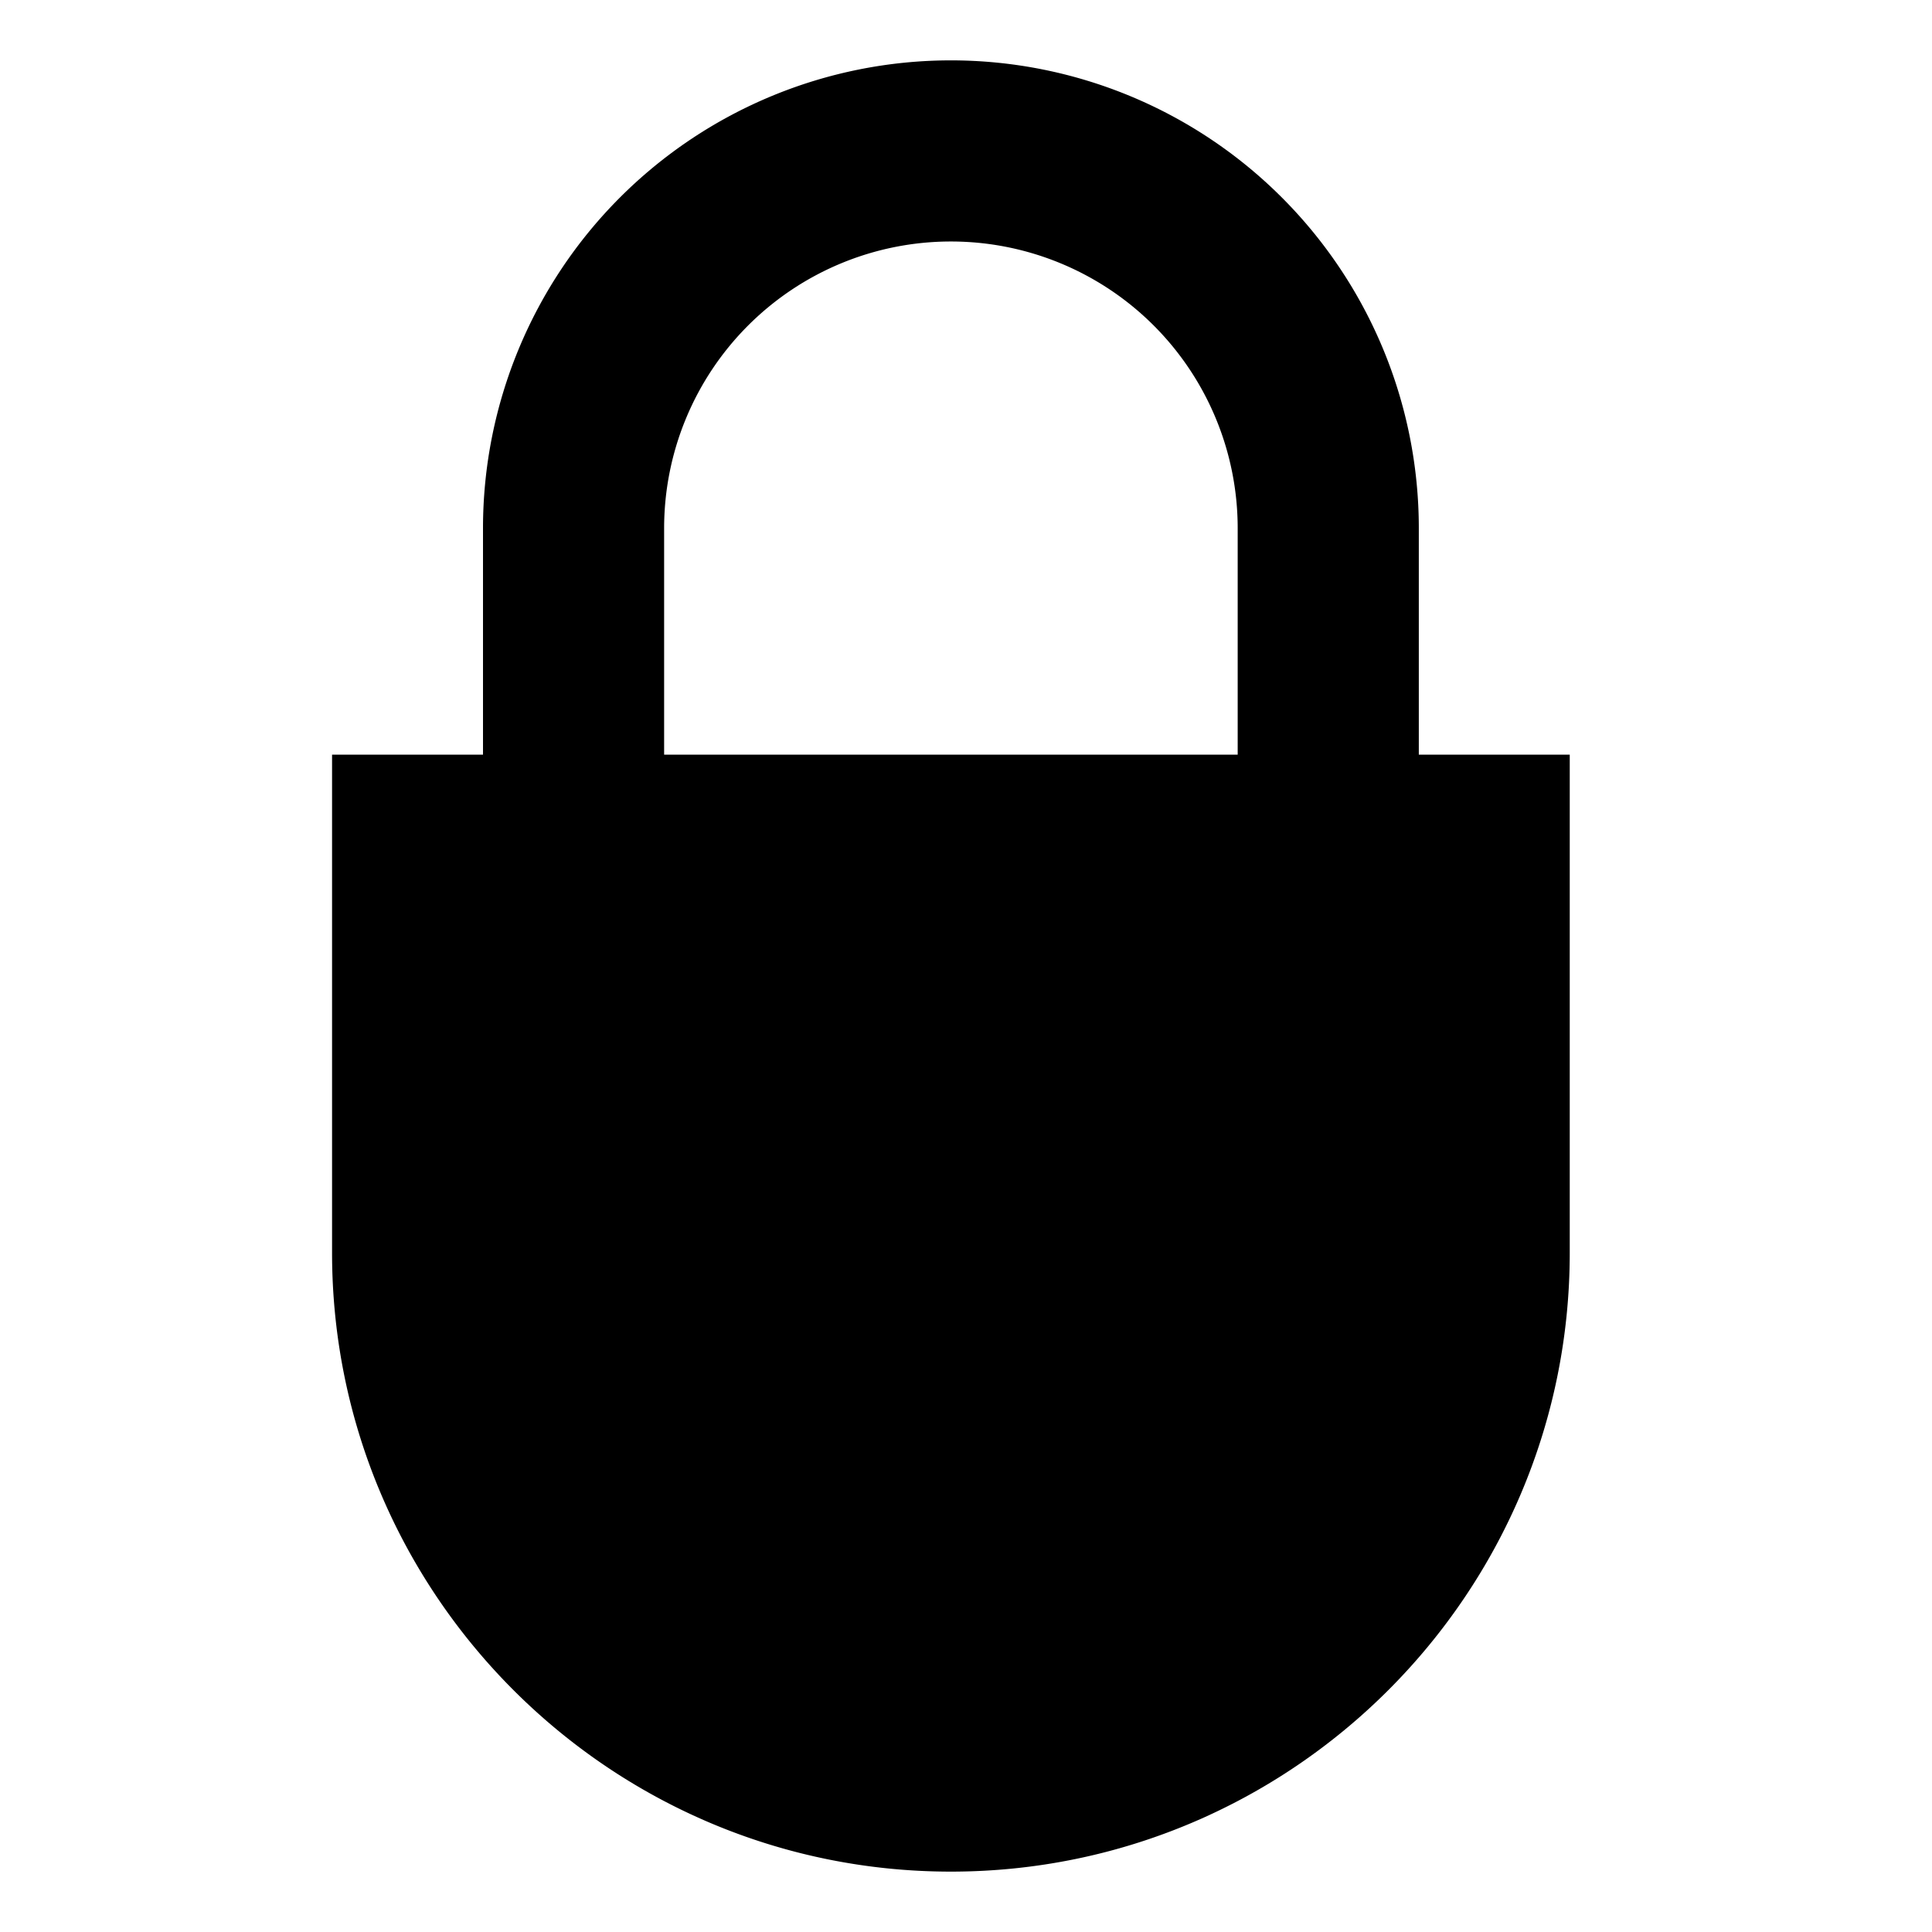 <svg xmlns="http://www.w3.org/2000/svg" viewBox="0 0 512 512">
  <defs>
    <style>
      .a {
        fill: currentColor;
      }
    </style>
  </defs>
  <title>lock-locked</title>
  <path class="a" d="M376,199.998v-60a124,124,0,0,0-248,0v60H88v132c0,90.43,73.57,164,164,164s164-73.57,164-164v-132Zm-200-60a76,76,0,0,1,152,0v60H176Z"/>
</svg>
